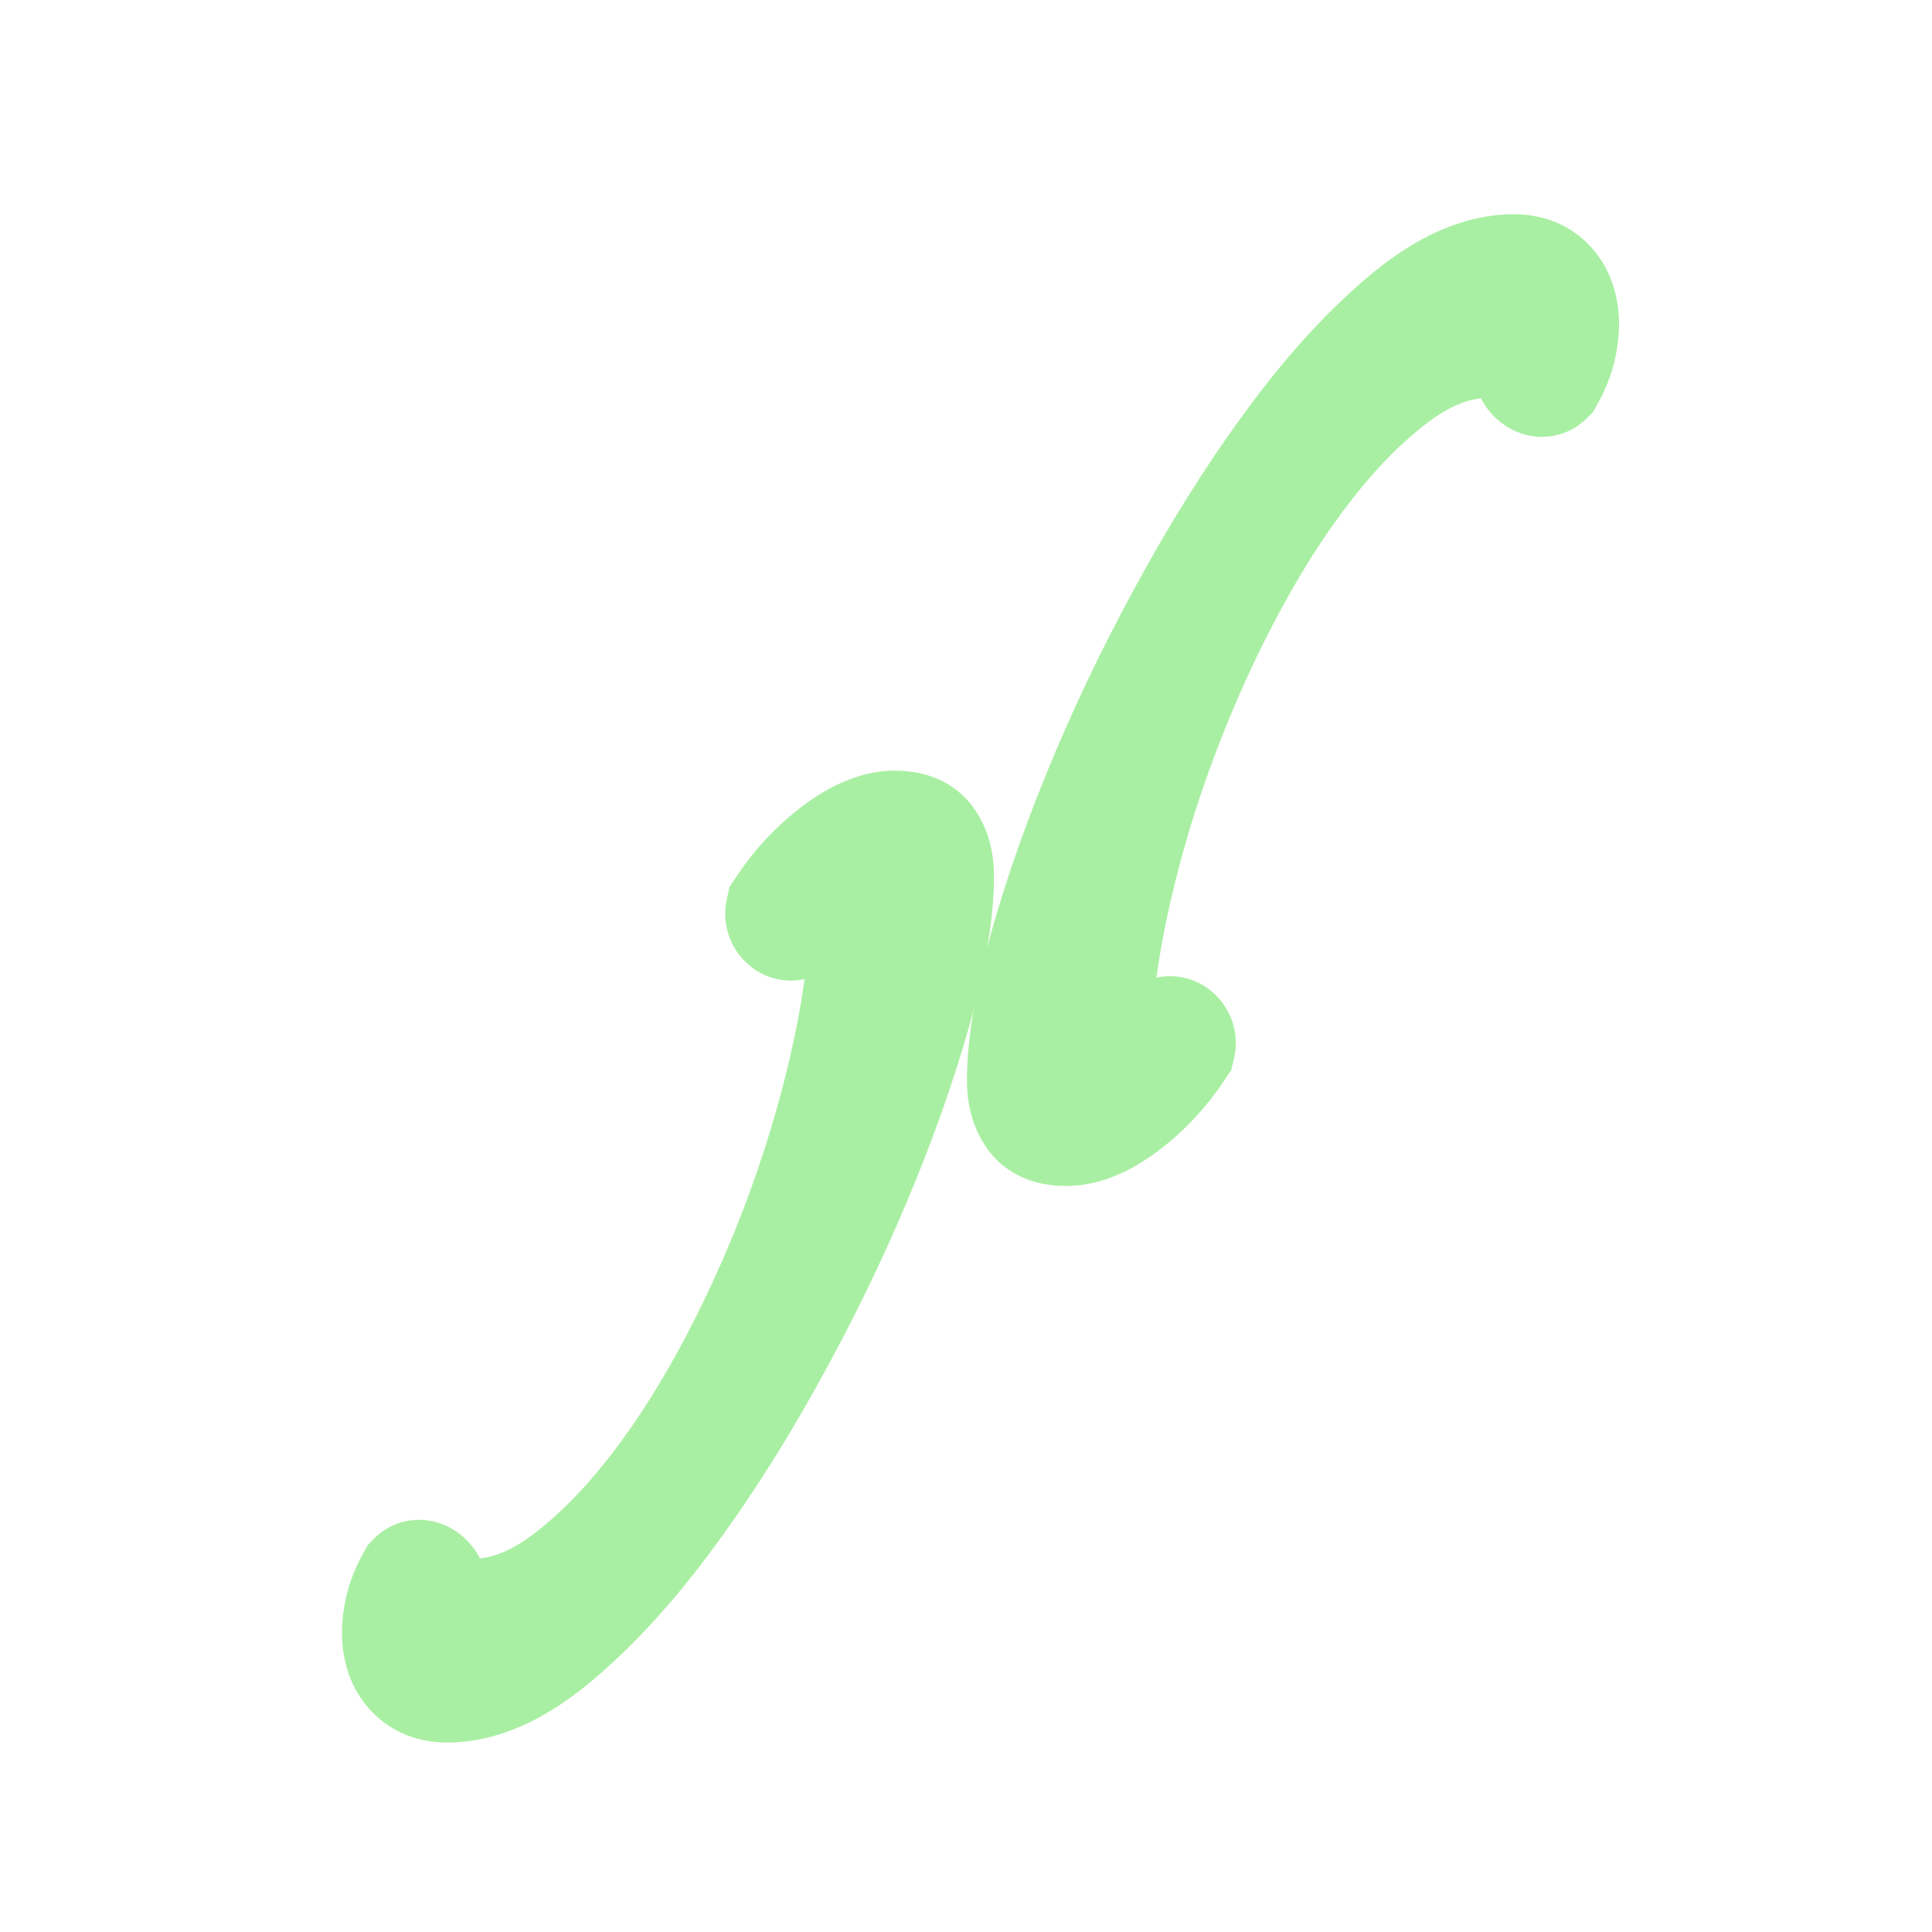 <svg width="16" height="16" viewBox="0 0 16 16" fill="none" xmlns="http://www.w3.org/2000/svg">
<g id="stylus">
<g id="Group 2">
<path id="Shape" fill-rule="evenodd" clip-rule="evenodd" d="M12.767 2.345C12.826 2.393 12.867 2.456 12.889 2.535C12.911 2.614 12.914 2.704 12.898 2.805C12.883 2.907 12.847 3.008 12.79 3.109C12.778 3.121 12.762 3.121 12.743 3.109C12.724 3.096 12.712 3.08 12.706 3.061C12.718 2.985 12.691 2.922 12.626 2.872C12.56 2.821 12.458 2.796 12.32 2.796C12.062 2.796 11.804 2.892 11.543 3.085C11.283 3.278 11.03 3.533 10.786 3.849C10.541 4.165 10.312 4.529 10.099 4.94C9.885 5.351 9.7 5.775 9.543 6.211C9.386 6.647 9.262 7.081 9.172 7.511C9.081 7.941 9.035 8.333 9.035 8.687C9.035 8.877 9.088 8.972 9.195 8.972C9.271 8.972 9.344 8.94 9.416 8.877C9.488 8.813 9.572 8.719 9.666 8.592C9.685 8.58 9.702 8.581 9.717 8.597C9.733 8.613 9.738 8.633 9.732 8.658C9.606 8.848 9.459 9.006 9.289 9.133C9.12 9.259 8.966 9.322 8.828 9.322C8.709 9.322 8.626 9.288 8.579 9.218C8.532 9.149 8.508 9.06 8.508 8.953C8.508 8.655 8.571 8.284 8.696 7.838C8.822 7.392 8.99 6.921 9.2 6.424C9.41 5.928 9.653 5.433 9.929 4.94C10.205 4.446 10.492 4.002 10.79 3.607C11.088 3.212 11.388 2.891 11.689 2.644C11.99 2.397 12.273 2.274 12.536 2.274C12.63 2.274 12.707 2.298 12.767 2.345Z" fill="#A9EFA3" stroke="#A9EFA3"/>
<path id="Shape_2" fill-rule="evenodd" clip-rule="evenodd" d="M3.473 13.86C3.414 13.812 3.373 13.749 3.351 13.67C3.329 13.591 3.326 13.501 3.342 13.4C3.357 13.298 3.393 13.197 3.45 13.096C3.462 13.083 3.478 13.083 3.497 13.096C3.516 13.109 3.528 13.125 3.534 13.143C3.522 13.22 3.549 13.283 3.614 13.333C3.68 13.384 3.782 13.409 3.92 13.409C4.178 13.409 4.436 13.313 4.697 13.12C4.957 12.927 5.21 12.672 5.454 12.356C5.699 12.04 5.928 11.676 6.141 11.265C6.355 10.854 6.54 10.43 6.697 9.994C6.853 9.558 6.977 9.124 7.068 8.694C7.159 8.264 7.205 7.872 7.205 7.518C7.205 7.328 7.152 7.233 7.045 7.233C6.969 7.233 6.896 7.265 6.824 7.328C6.752 7.391 6.668 7.486 6.574 7.613C6.555 7.625 6.538 7.624 6.523 7.608C6.507 7.592 6.502 7.572 6.508 7.546C6.634 7.357 6.781 7.198 6.951 7.072C7.12 6.946 7.274 6.882 7.412 6.882C7.531 6.882 7.614 6.917 7.661 6.987C7.708 7.056 7.732 7.145 7.732 7.252C7.732 7.55 7.669 7.921 7.544 8.367C7.418 8.813 7.25 9.284 7.04 9.781C6.83 10.277 6.587 10.772 6.311 11.265C6.035 11.758 5.748 12.203 5.45 12.598C5.152 12.993 4.852 13.314 4.551 13.561C4.25 13.808 3.967 13.931 3.704 13.931C3.61 13.931 3.533 13.907 3.473 13.86Z" fill="#A9EFA3" stroke="#A9EFA3"/>
</g>
</g>
</svg>
